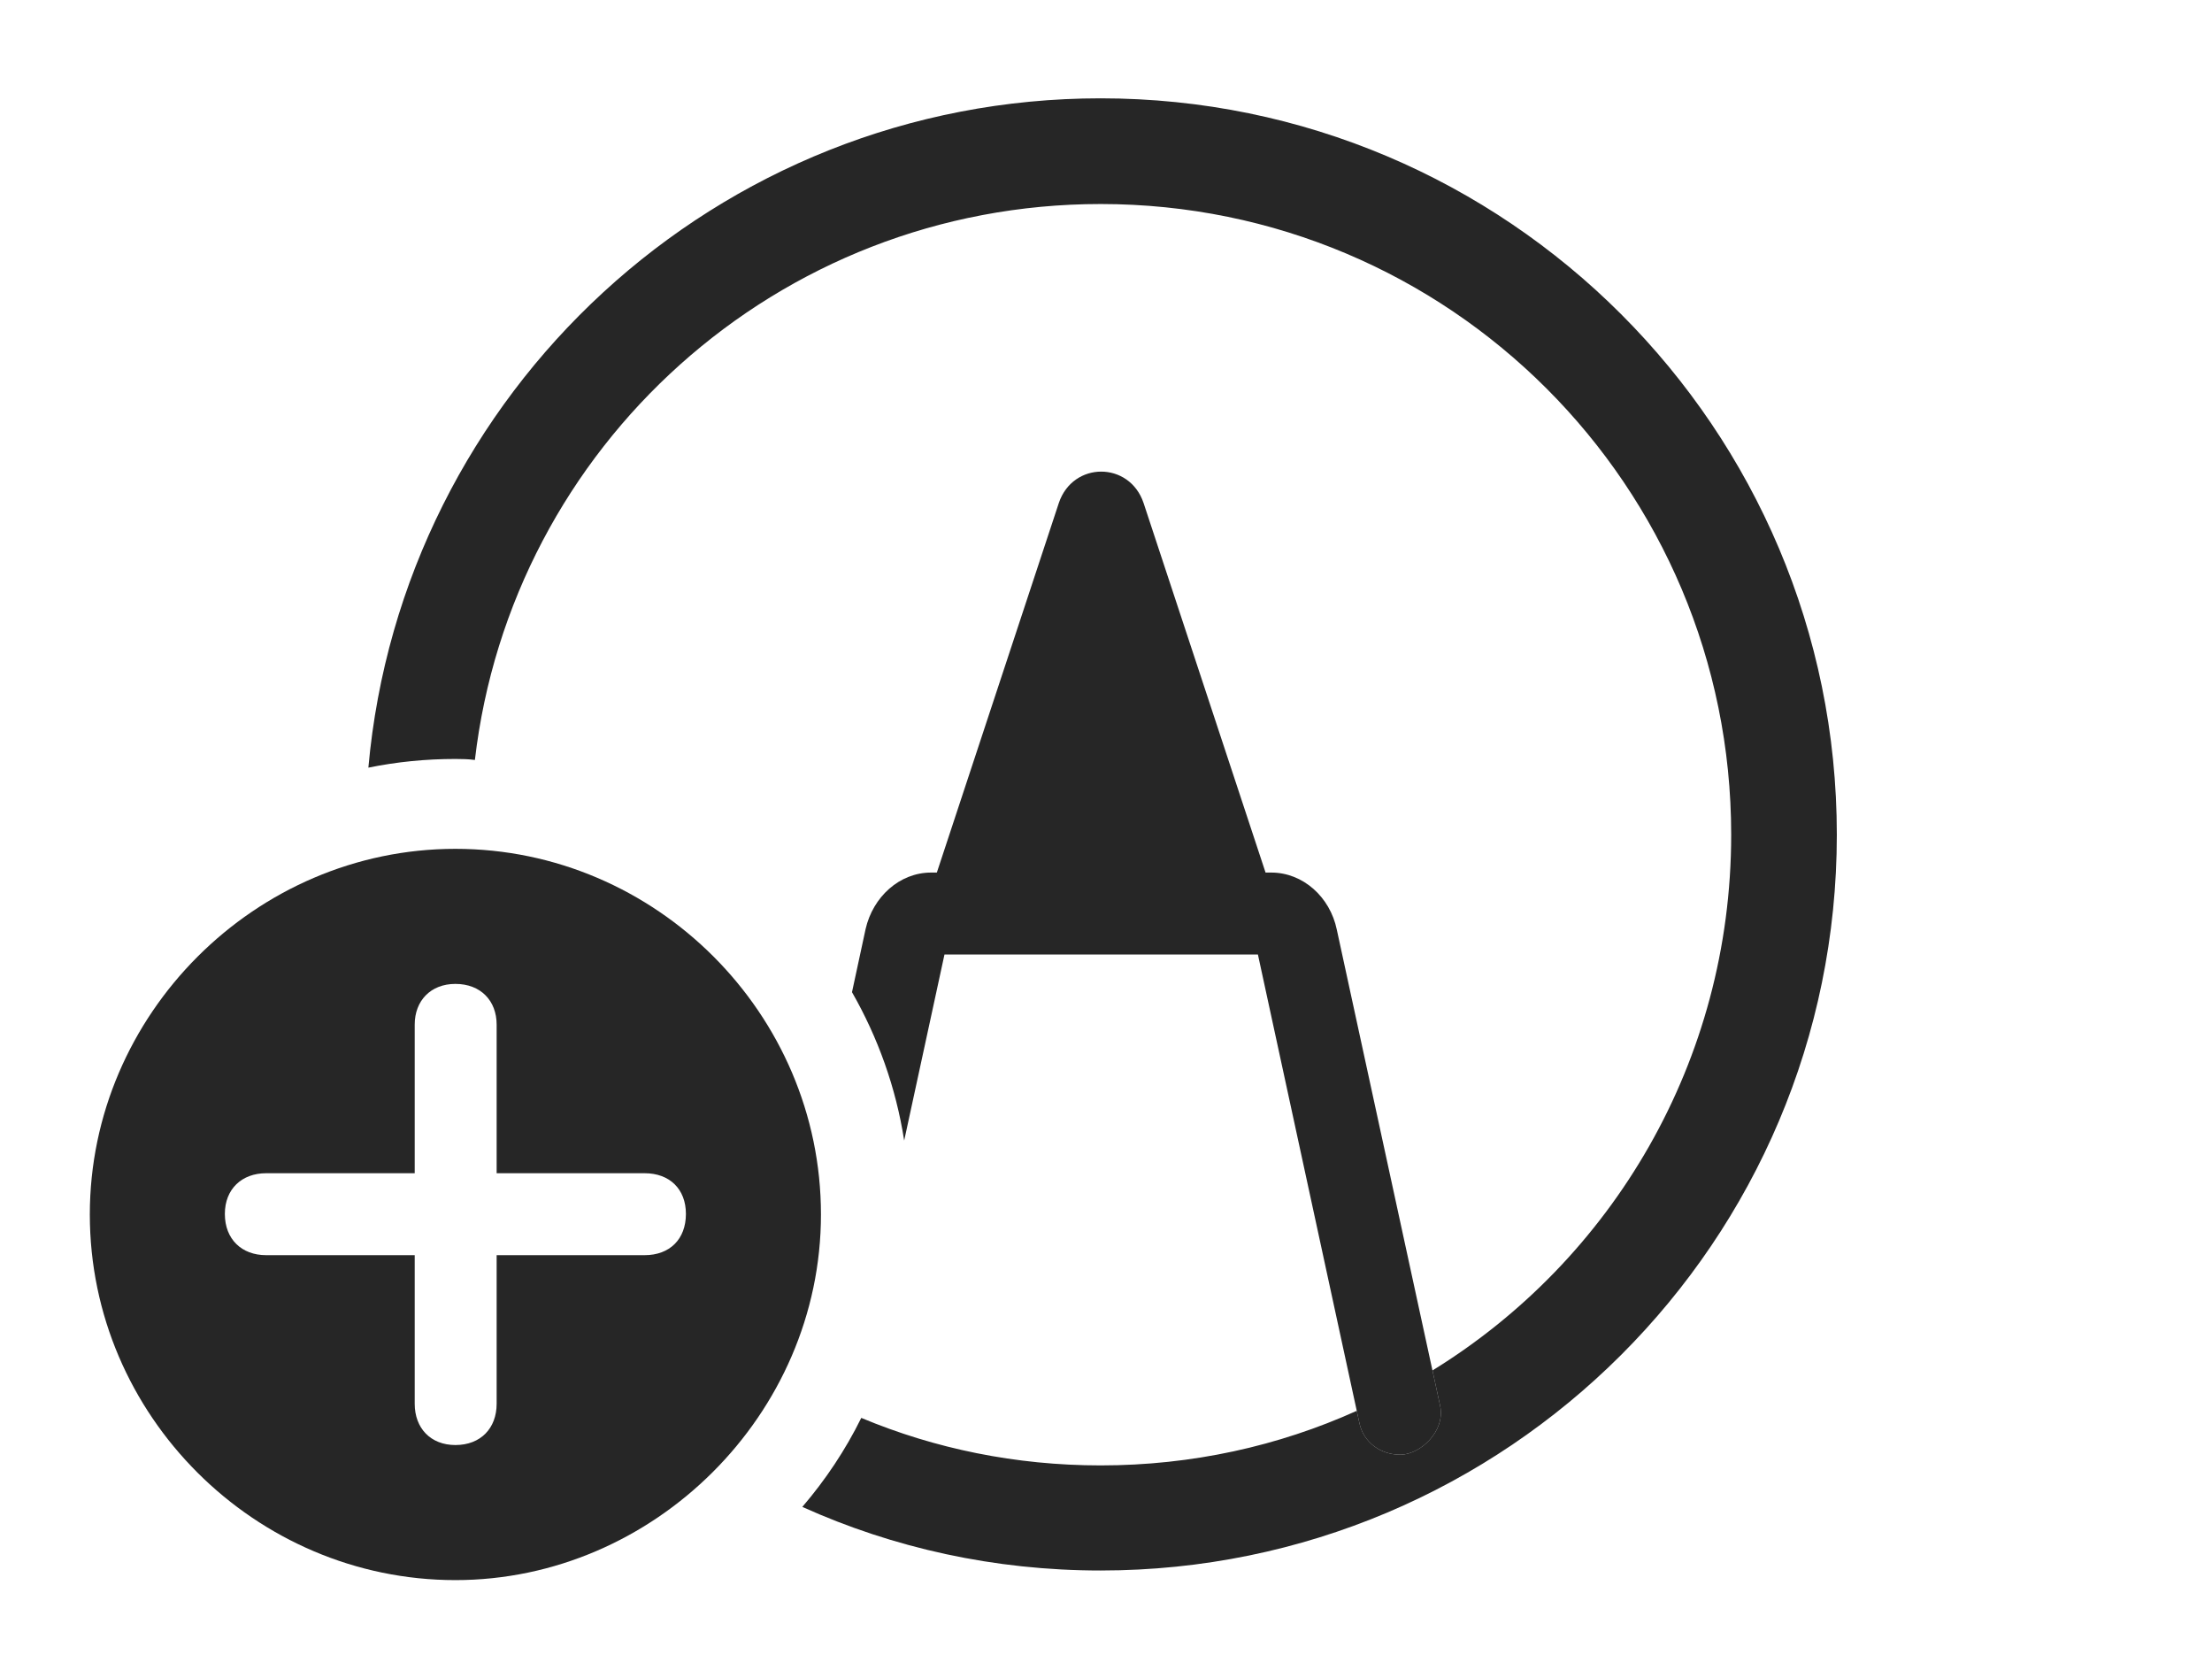 <?xml version="1.0" encoding="UTF-8"?>
<!--Generator: Apple Native CoreSVG 326-->
<!DOCTYPE svg
PUBLIC "-//W3C//DTD SVG 1.1//EN"
       "http://www.w3.org/Graphics/SVG/1.1/DTD/svg11.dtd">
<svg version="1.1" xmlns="http://www.w3.org/2000/svg" xmlns:xlink="http://www.w3.org/1999/xlink" viewBox="0 0 76.465 57.715">
 <g>
  <rect height="57.715" opacity="0" width="76.465" x="0" y="0"/>
  <path d="M63.496 28.848C63.496 42.891 52.09 54.277 38.047 54.277C34.373 54.277 30.88 53.498 27.735 52.079C28.536 51.145 29.225 50.114 29.773 49.003C32.317 50.067 35.114 50.645 38.047 50.645C41.203 50.645 44.202 49.976 46.901 48.758L46.992 49.18C47.129 49.844 47.734 50.293 48.438 50.273C49.102 50.254 49.961 49.473 49.785 48.594L49.518 47.363C55.725 43.542 59.844 36.682 59.844 28.848C59.844 16.797 50.098 7.051 38.047 7.051C26.872 7.051 17.678 15.432 16.416 26.265C16.196 26.235 15.97 26.23 15.742 26.23C14.714 26.23 13.708 26.331 12.734 26.53C13.894 13.569 24.786 3.398 38.047 3.398C52.09 3.398 63.496 14.805 63.496 28.848Z" fill="black" fill-opacity="0.85"/>
  <path d="M39.531 17.383L43.748 30.156L43.945 30.156C45.039 30.156 45.977 30.996 46.211 32.129L49.785 48.594C49.961 49.473 49.102 50.254 48.438 50.273C47.734 50.293 47.129 49.844 46.992 49.18L43.484 32.988L32.649 32.988L31.256 39.418C30.97 37.58 30.345 35.85 29.452 34.29L29.922 32.109C30.176 30.996 31.094 30.156 32.188 30.156L32.385 30.156L36.602 17.383C37.09 15.938 39.043 15.938 39.531 17.383Z" fill="black" fill-opacity="0.85"/>
  <path d="M28.379 41.973C28.379 48.887 22.598 54.609 15.742 54.609C8.828 54.609 3.105 48.926 3.105 41.973C3.105 35.059 8.828 29.336 15.742 29.336C22.676 29.336 28.379 35.039 28.379 41.973ZM14.336 35.41L14.336 40.547L9.199 40.547C8.359 40.547 7.773 41.094 7.773 41.953C7.773 42.832 8.359 43.379 9.199 43.379L14.336 43.379L14.336 48.516C14.336 49.355 14.883 49.941 15.742 49.941C16.621 49.941 17.168 49.355 17.168 48.516L17.168 43.379L22.285 43.379C23.145 43.379 23.711 42.832 23.711 41.953C23.711 41.094 23.145 40.547 22.285 40.547L17.168 40.547L17.168 35.41C17.168 34.59 16.621 34.004 15.742 34.004C14.883 34.004 14.336 34.59 14.336 35.41Z" fill="black" fill-opacity="0.85"/>
 </g>
</svg>
